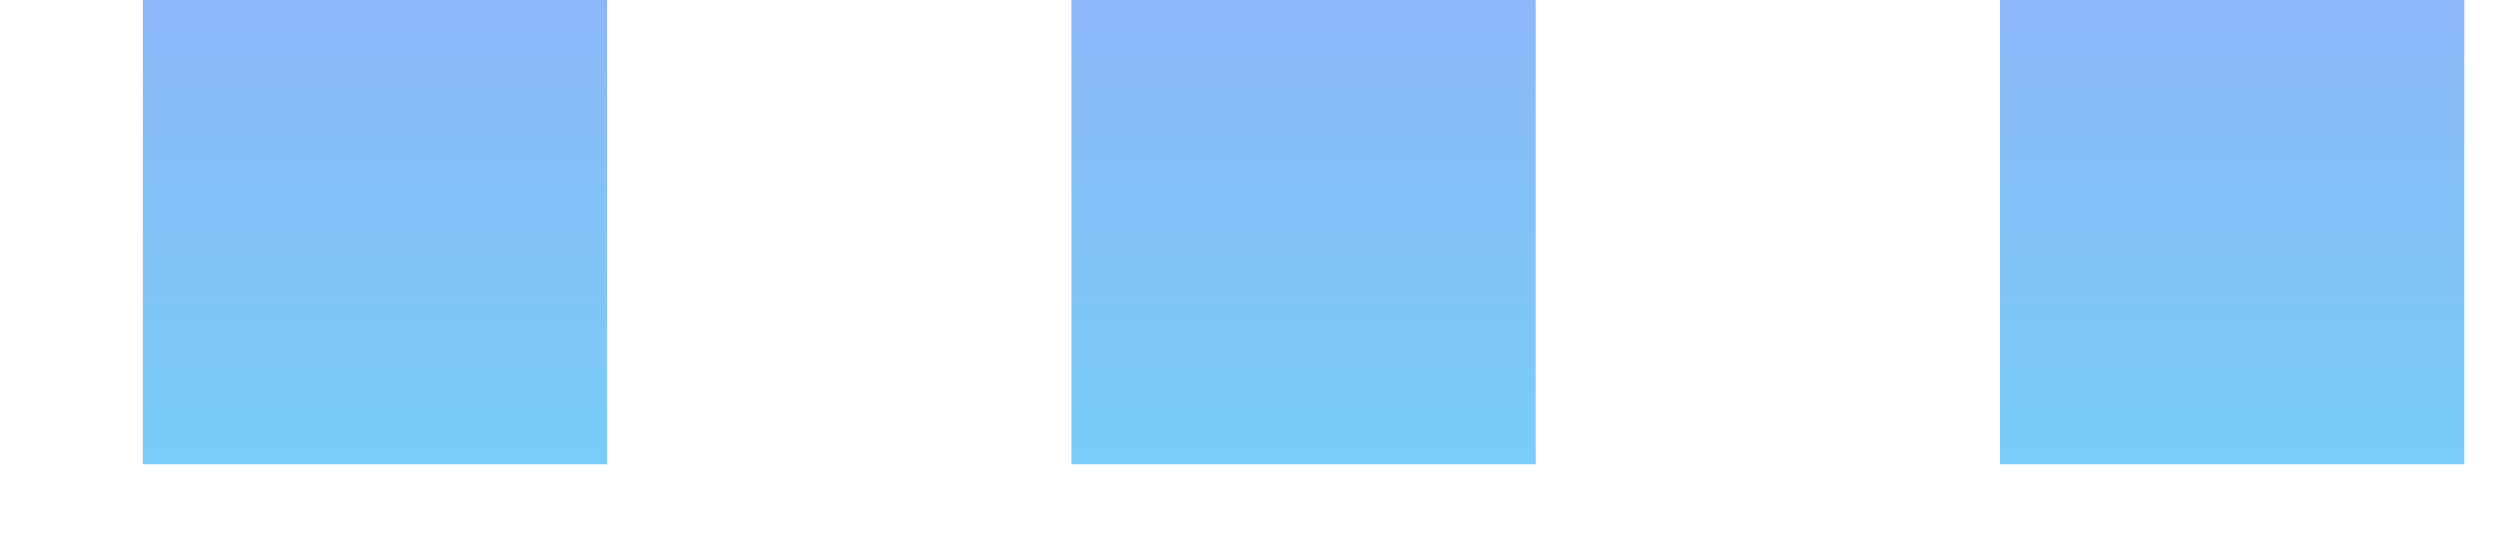 <svg width="14" height="3" viewBox="0 0 14 3" fill="none" xmlns="http://www.w3.org/2000/svg">
<path d="M8.6 2.6H6V0H8.6V2.6ZM0.8 2.6H3.4V0H0.8V2.6ZM13.8 2.6H11.2V0H13.8V2.6Z" fill="url(#paint0_linear_41_423)"/>
<defs>
<linearGradient id="paint0_linear_41_423" x1="7.3" y1="0" x2="7.3" y2="2.6" gradientUnits="userSpaceOnUse">
<stop stop-color="#8CB8F9"/>
<stop offset="1" stop-color="#79CDF7"/>
</linearGradient>
</defs>
</svg>
